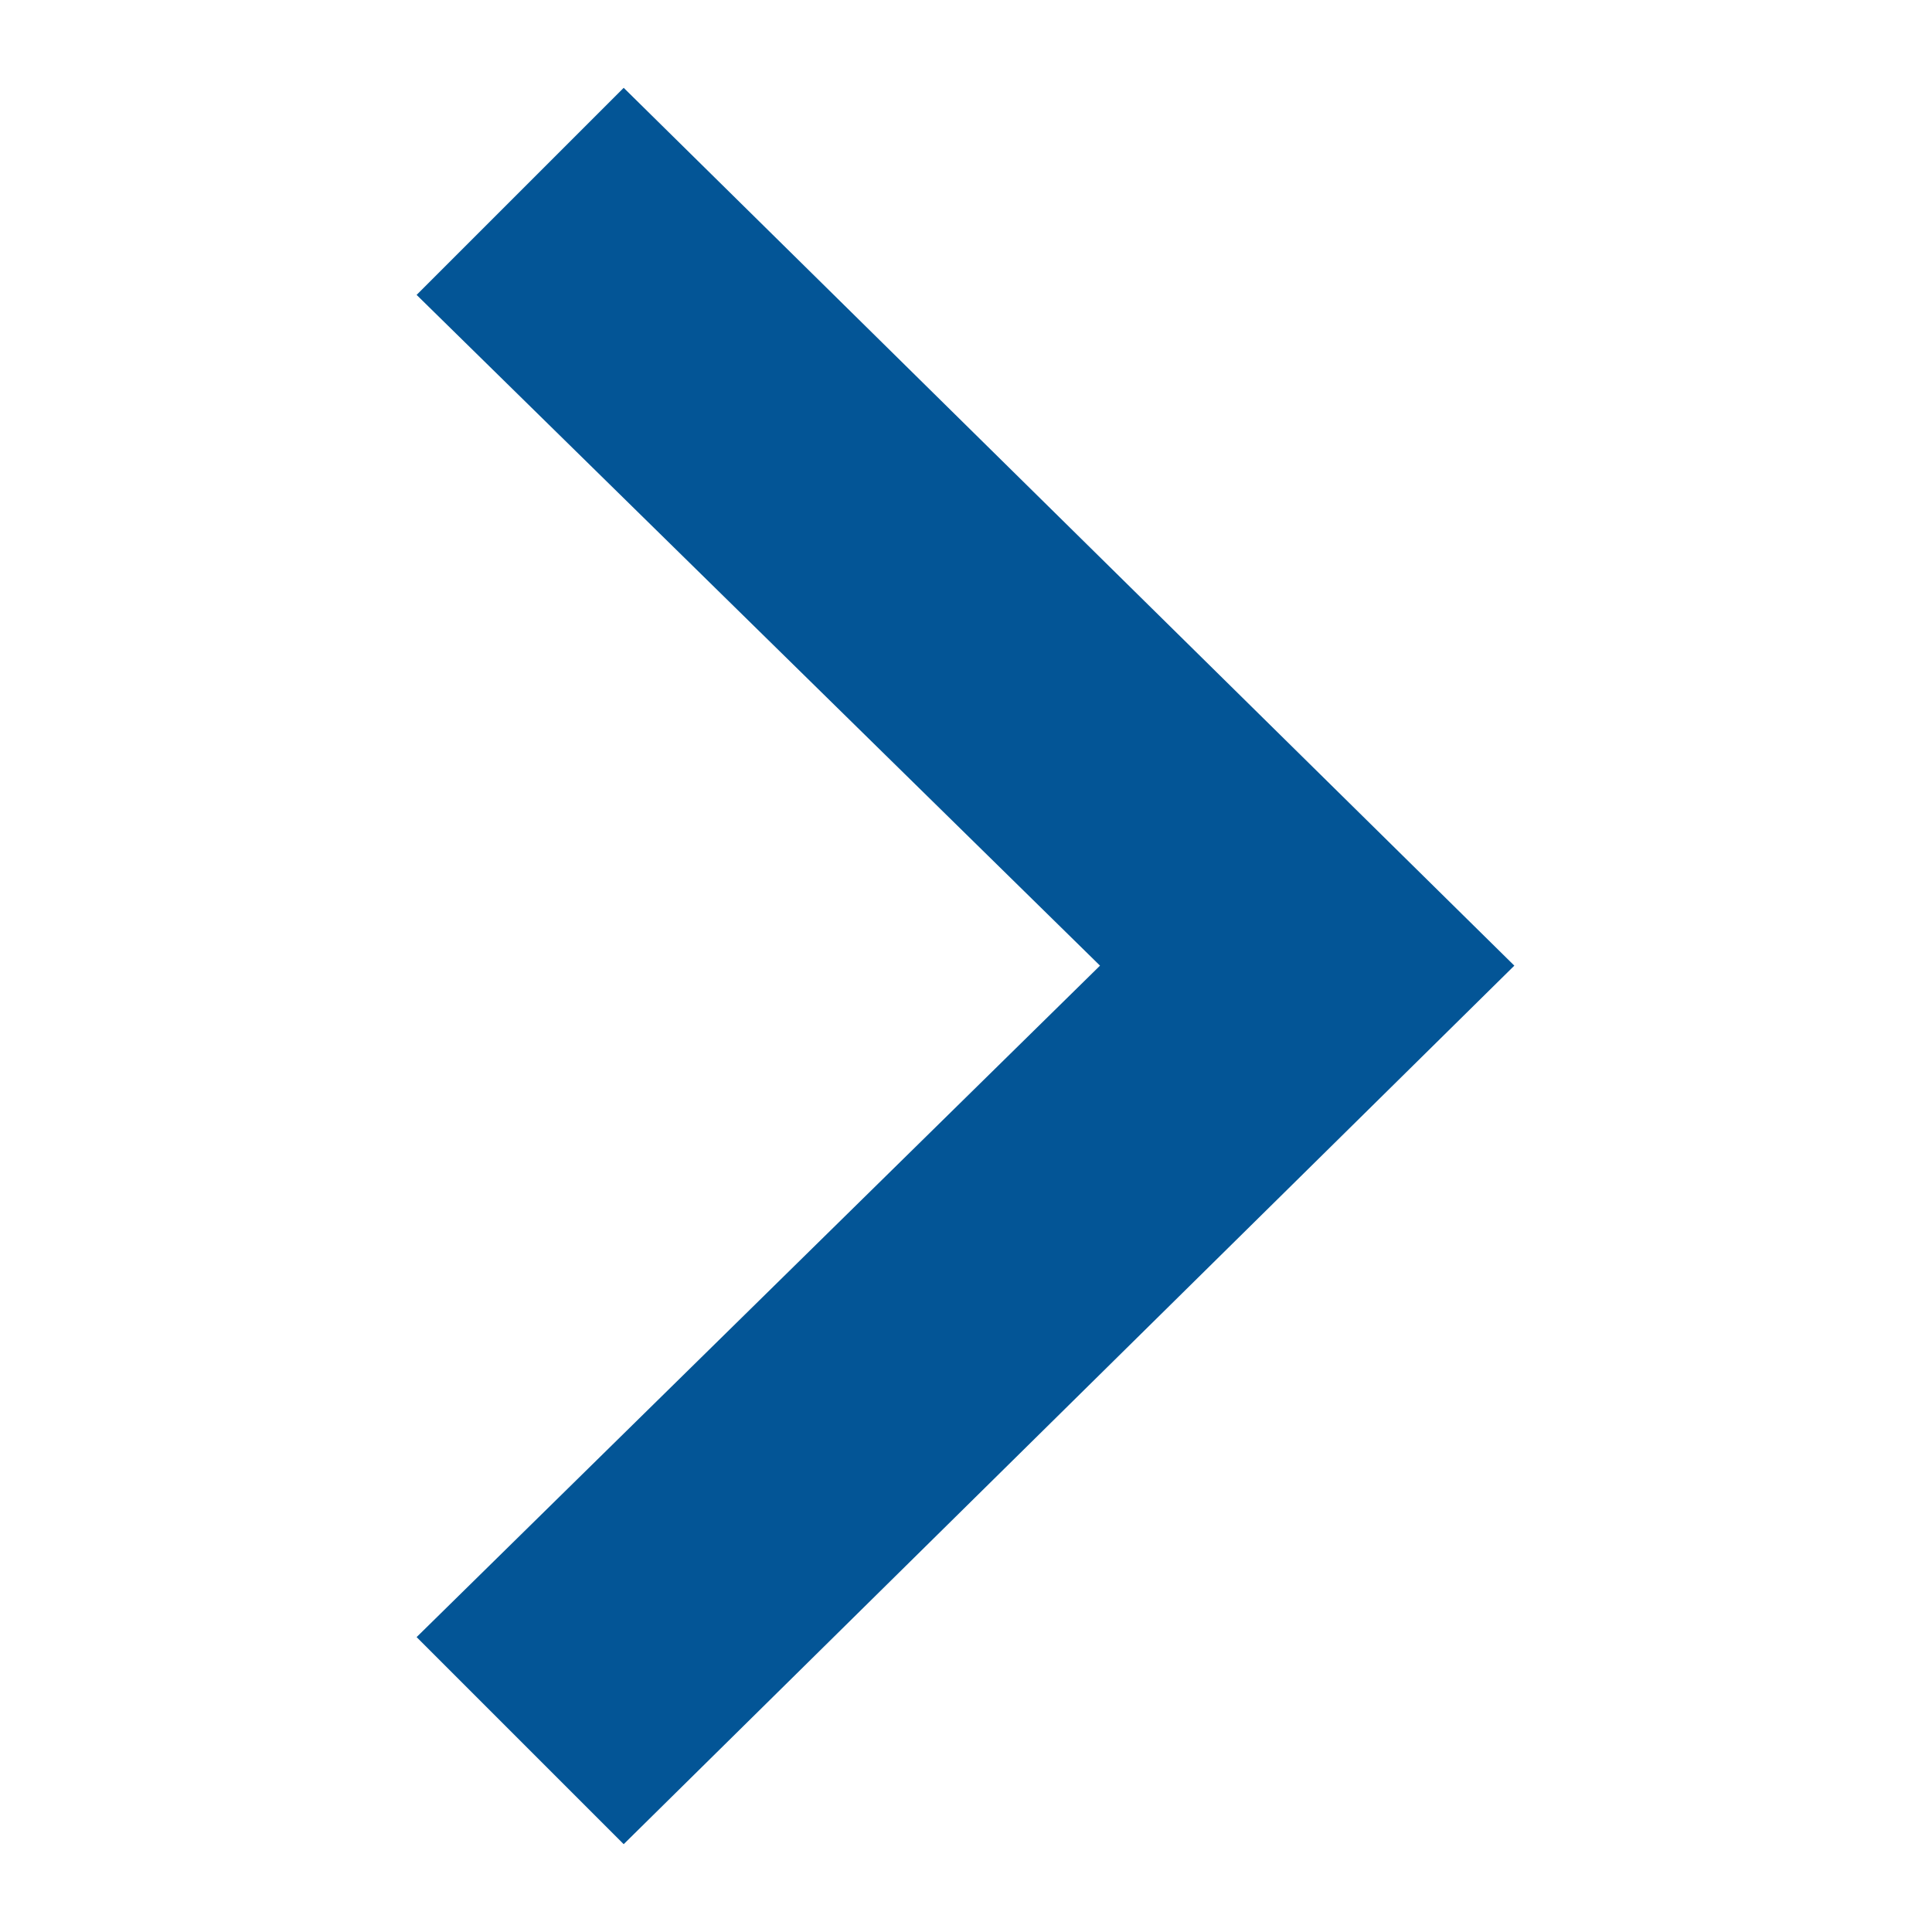 <svg width="11" height="11" viewBox="0 0 11 11" fill="none" xmlns="http://www.w3.org/2000/svg">
<g clip-path="url(#clip0_336_181)">
<path d="M3.551 10.5L2.372 9.321L6.263 5.498L2.372 1.679L3.551 0.5L8.622 5.498L3.551 10.5Z" fill="#035596"/>
</g>
<defs>
<clipPath id="clip0_336_181">
<rect width="10" height="10" fill="white" transform="translate(10.497 10.5) rotate(-180)"/>
</clipPath>
</defs>
</svg>
